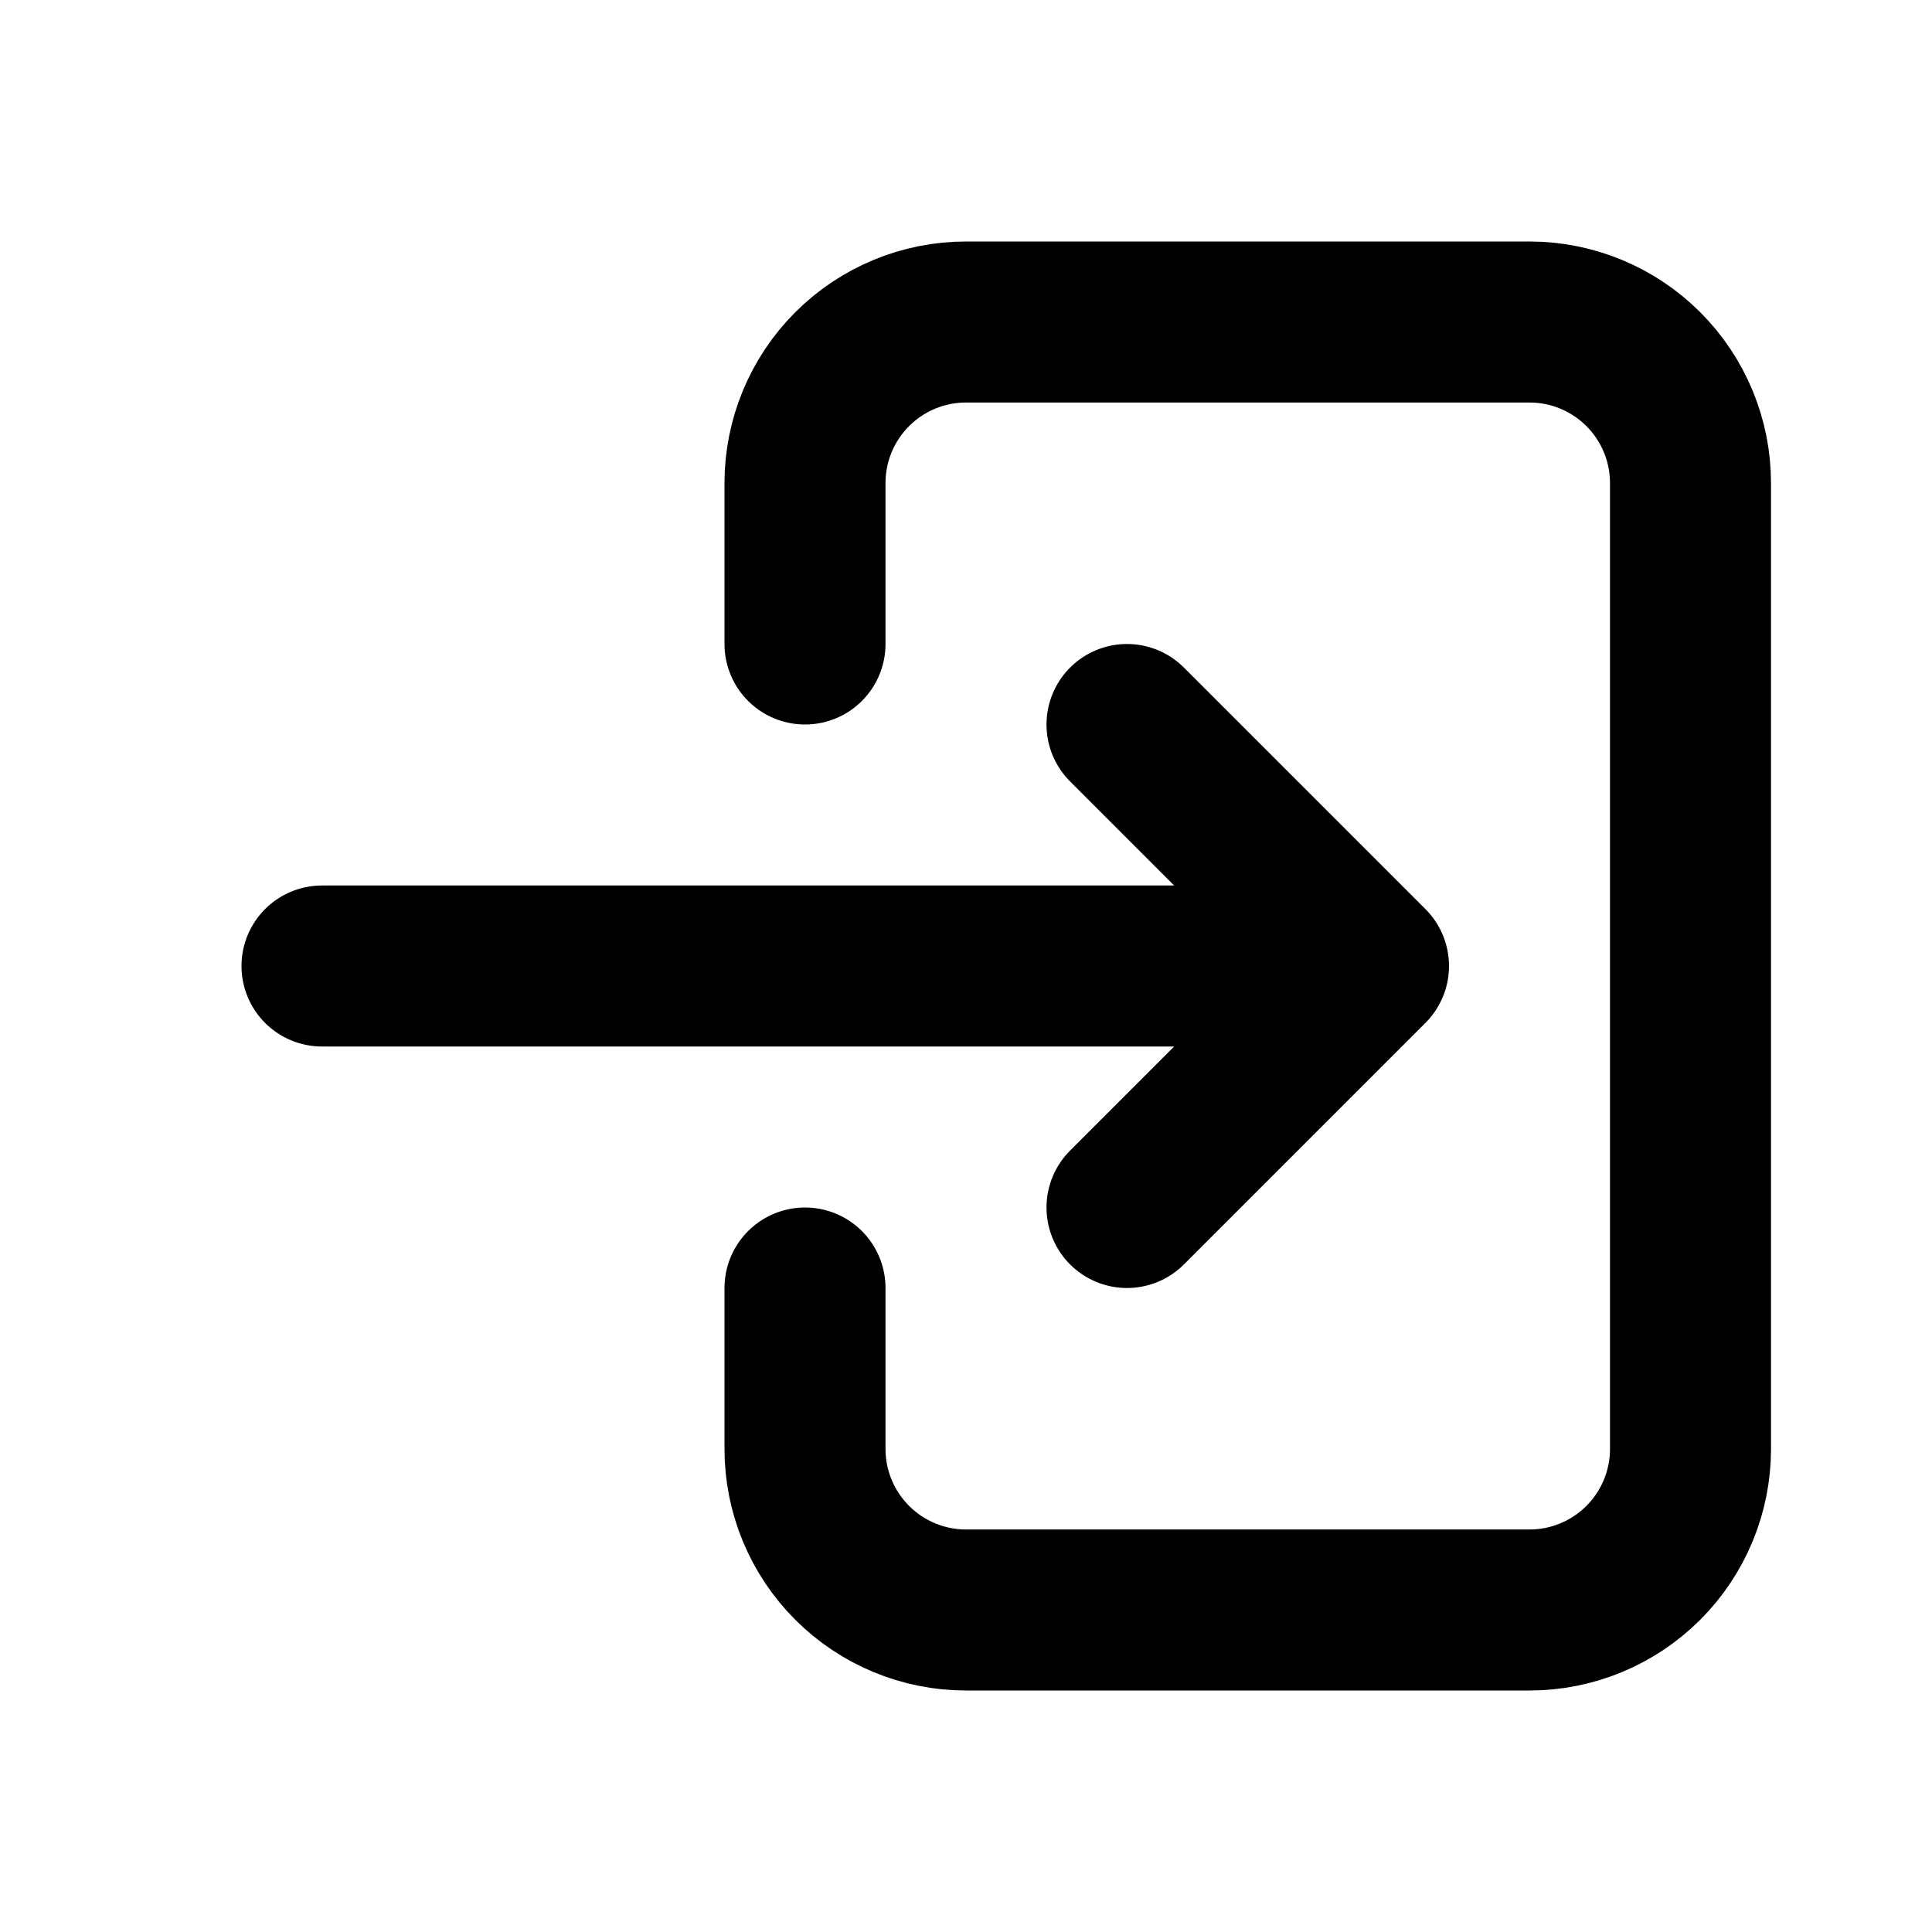<svg width="24" height="24" viewBox="0 0 24 24" fill="none" xmlns="http://www.w3.org/2000/svg">
<g clip-path="url(#clip0_34_381)">
<path d="M10 8V6C10 5.47 10.211 4.961 10.586 4.586C10.961 4.211 11.47 4 12 4H19C19.53 4 20.039 4.211 20.414 4.586C20.789 4.961 21 5.47 21 6V18C21 18.53 20.789 19.039 20.414 19.414C20.039 19.789 19.53 20 19 20H12C11.47 20 10.961 19.789 10.586 19.414C10.211 19.039 10 18.53 10 18V16" stroke="black" stroke-width="2" stroke-linecap="round" stroke-linejoin="round"/>
<path d="M4 12H17M17 12L14 9M17 12L14 15" stroke="black" stroke-width="2" stroke-linecap="round" stroke-linejoin="round"/>
</g>
<defs>
<clipPath id="clip0_34_381">
<rect width="24" height="24" fill="white" transform="matrix(-1 0 0 1 24 0)"/>
</clipPath>
</defs>
</svg>
